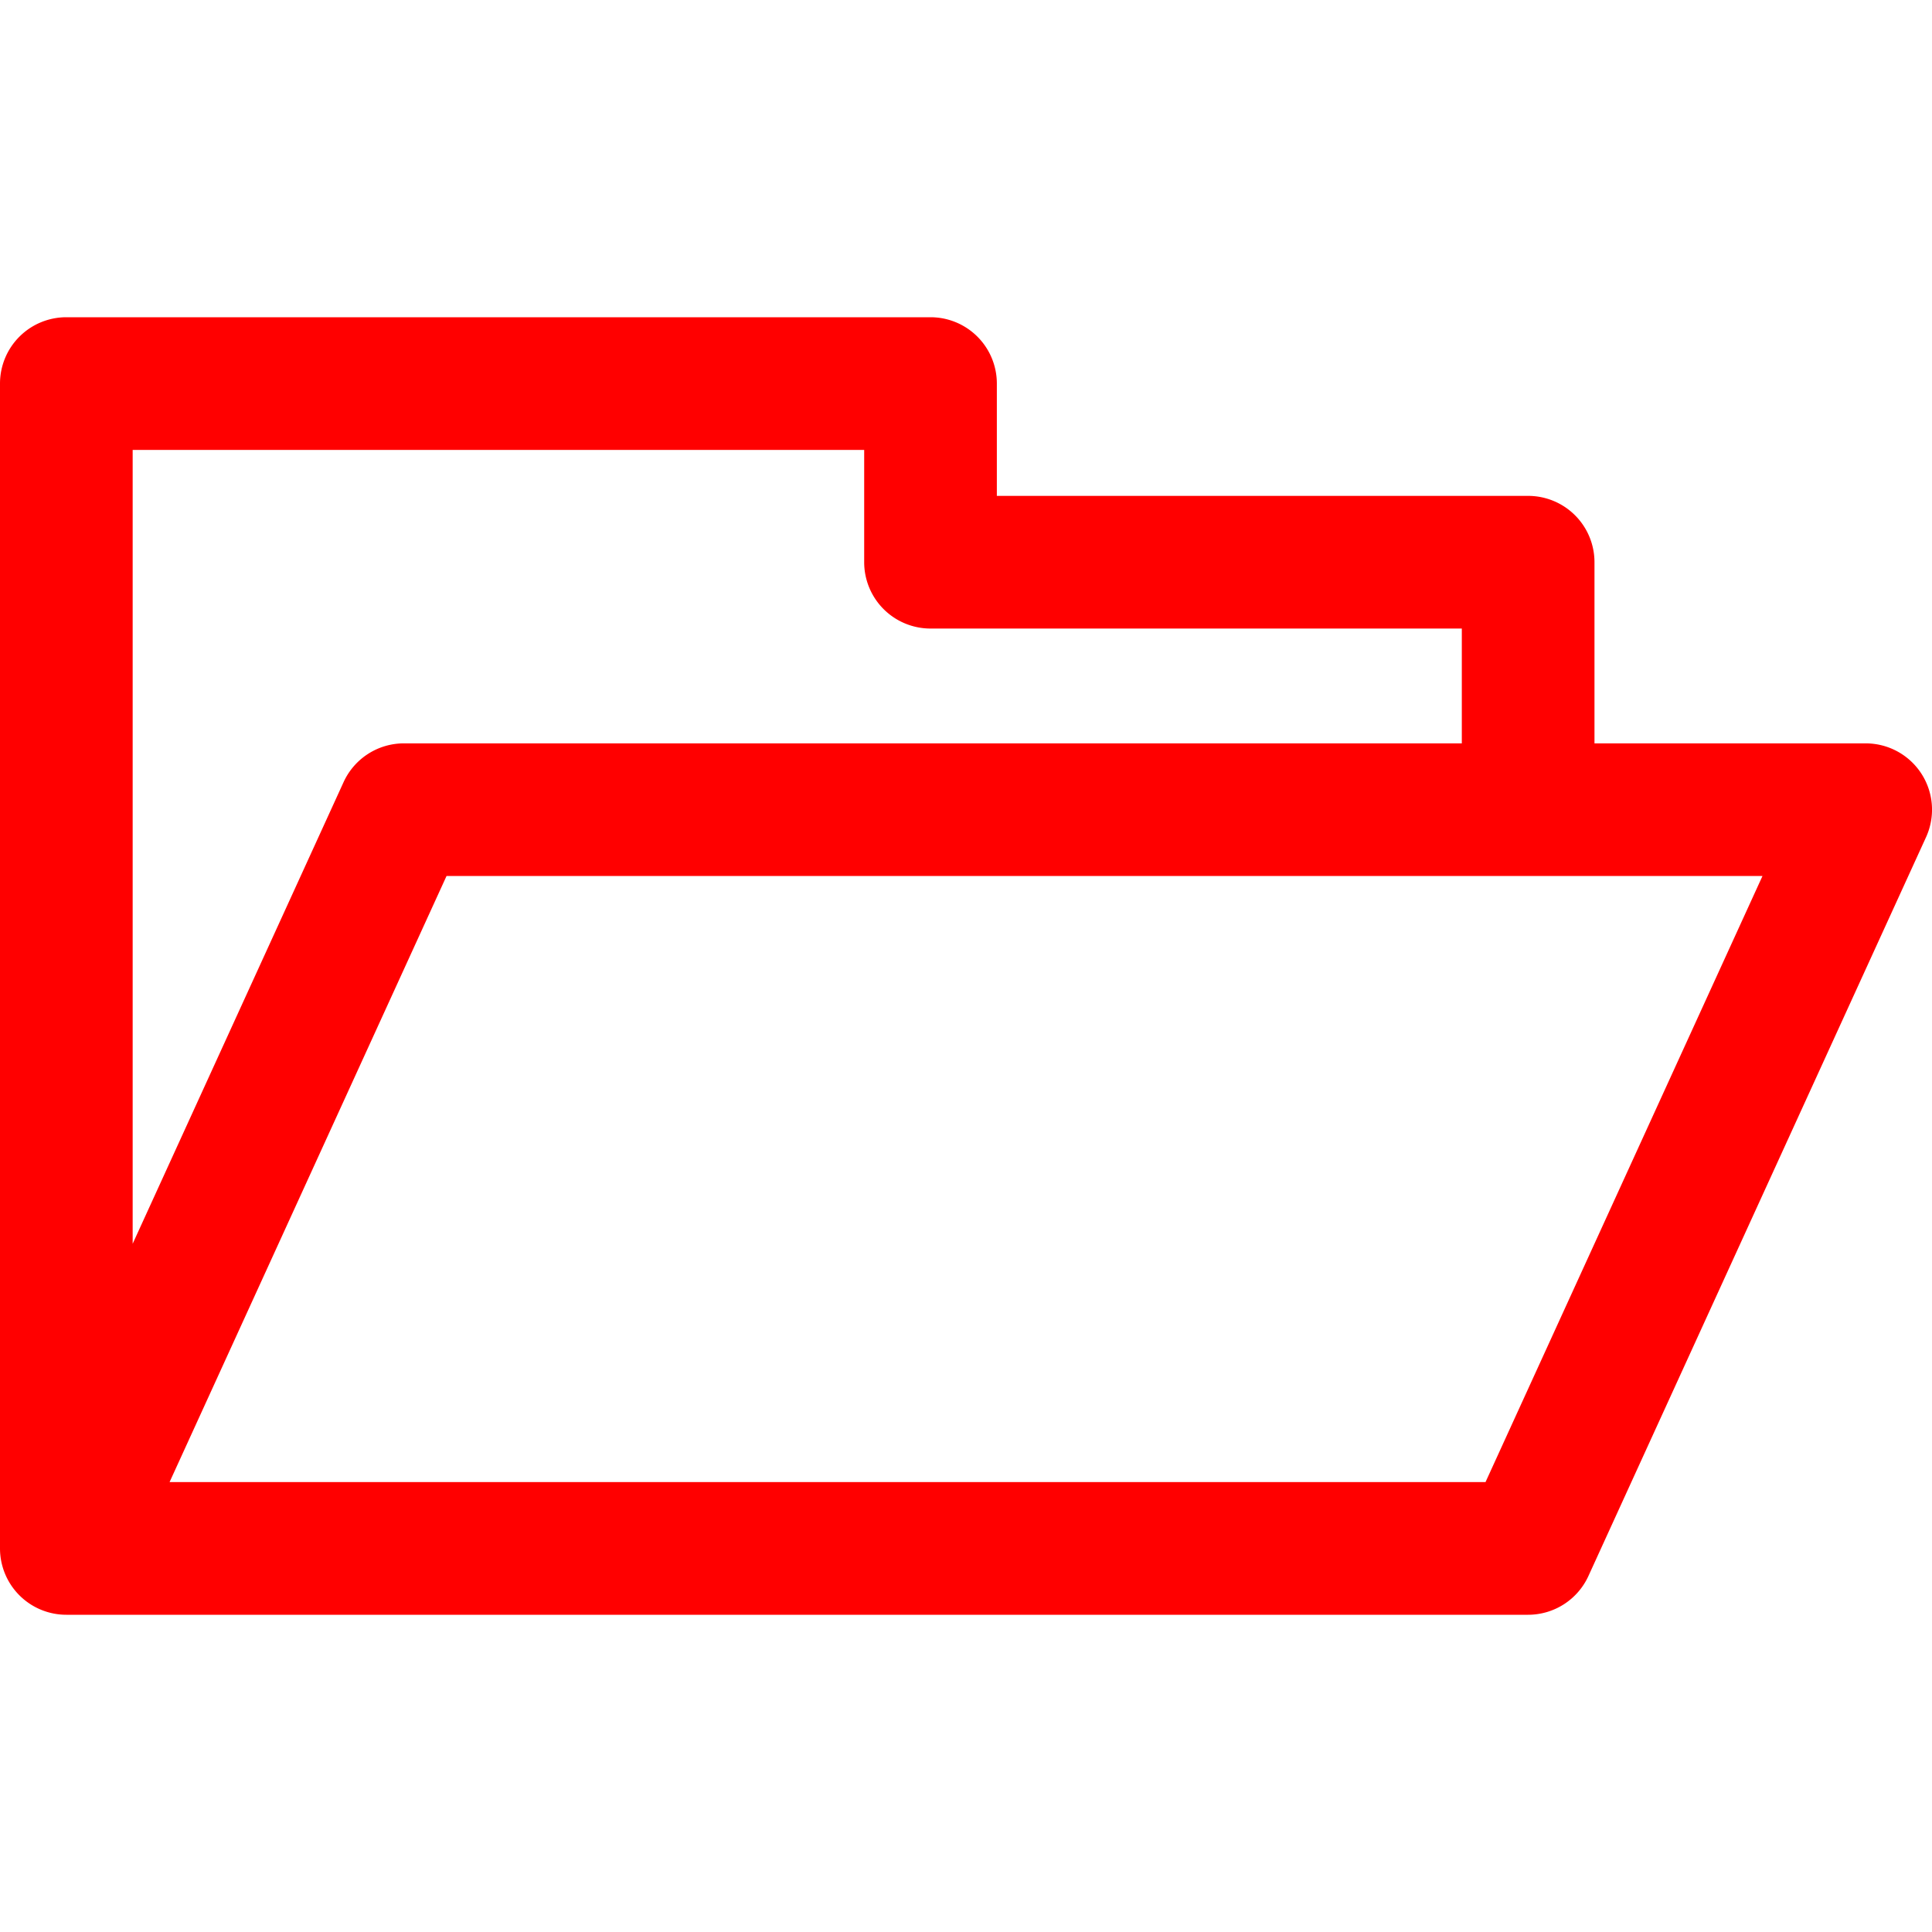 <svg xmlns="http://www.w3.org/2000/svg" viewBox="0 0 30 30" xml:space="preserve" width="30" height="30"><path fill="#ff0000" d="M29.837 12.016a1.03 1.03 0 0 0 -0.866 -0.473h-4.212V8.73a1.03 1.03 0 0 0 -1.03 -1.03h-8.25V5.956a1.03 1.03 0 0 0 -1.03 -1.03H1.03a1.03 1.03 0 0 0 -1.03 1.03v18.088a1.03 1.03 0 0 0 1.03 1.03h22.698a1.03 1.03 0 0 0 0.937 -0.602l5.242 -11.471a1.03 1.03 0 0 0 -0.07 -0.985m-27.204 10.998 4.301 -9.412h20.434l-4.301 9.412zm3.639 -11.471a1.03 1.03 0 0 0 -0.937 0.602L2.06 19.313V6.986h11.359V8.73a1.03 1.03 0 0 0 1.03 1.03h8.25v1.783z"/></svg>